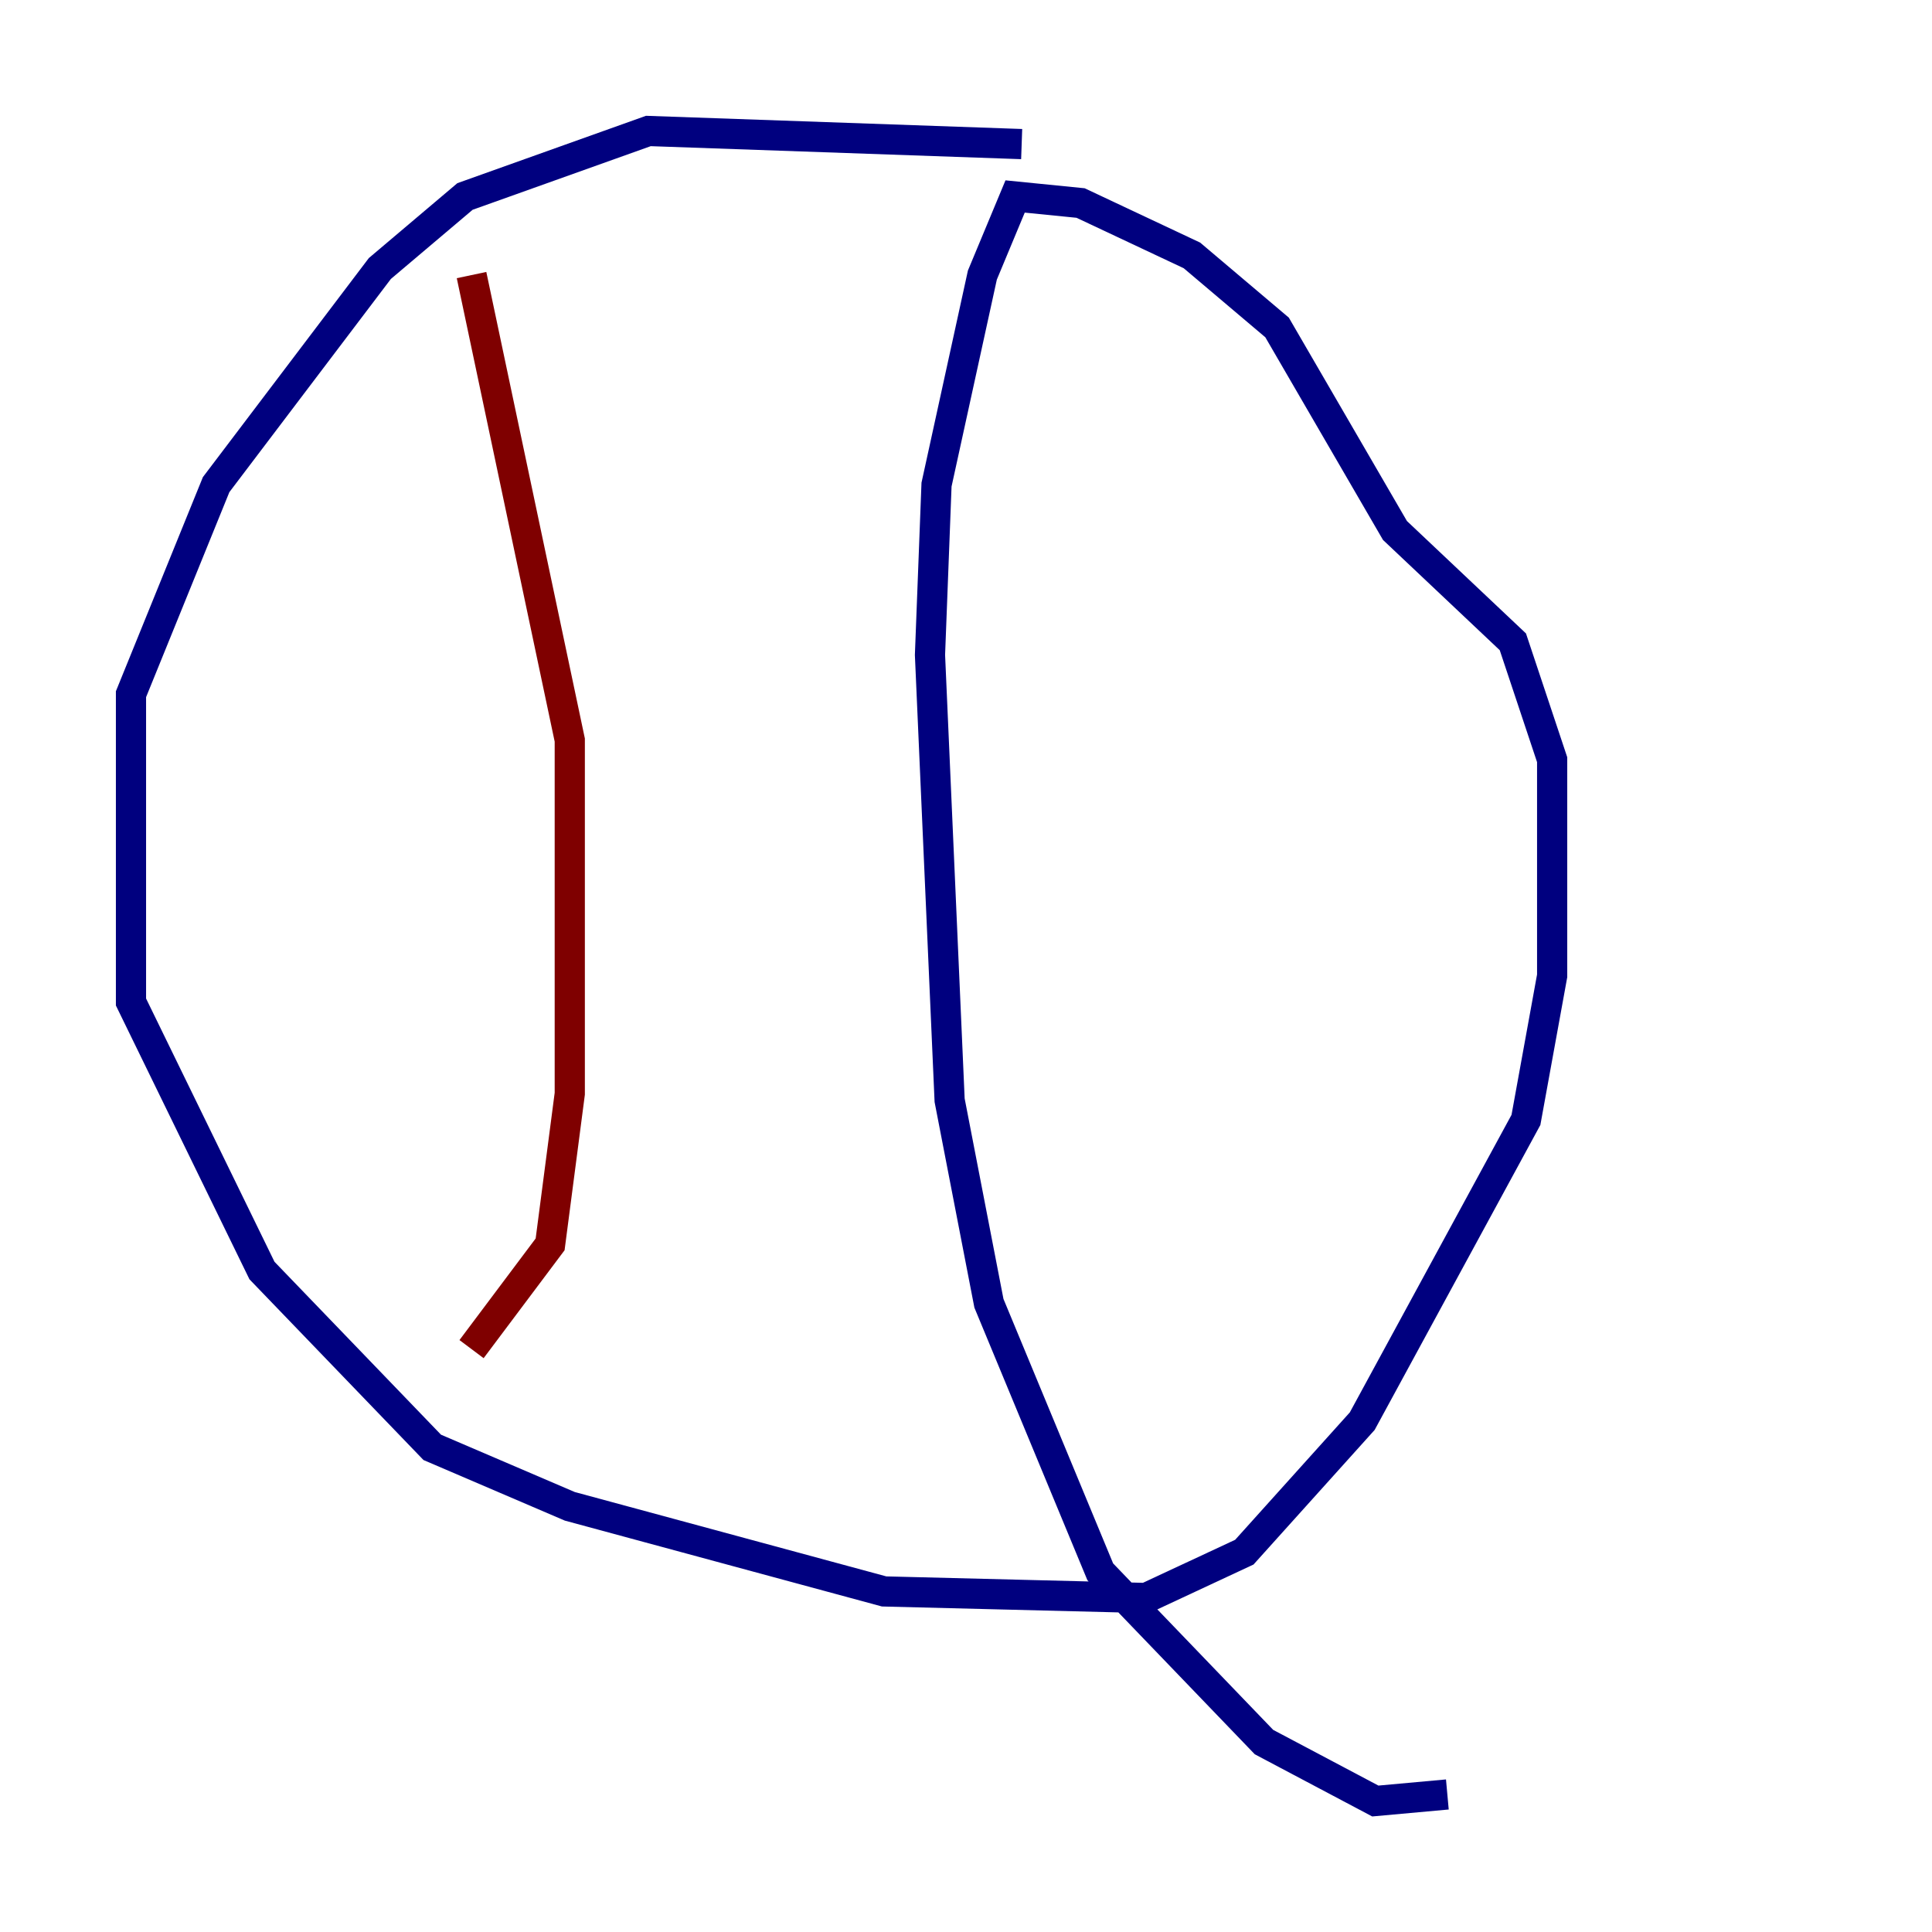 <?xml version="1.0" encoding="utf-8" ?>
<svg baseProfile="tiny" height="128" version="1.2" viewBox="0,0,128,128" width="128" xmlns="http://www.w3.org/2000/svg" xmlns:ev="http://www.w3.org/2001/xml-events" xmlns:xlink="http://www.w3.org/1999/xlink"><defs /><polyline fill="none" points="67.688,9.546 42.956,8.678 30.807,13.017 25.166,17.79 14.319,32.108 8.678,45.993 8.678,66.386 17.356,84.176 28.637,95.891 37.749,99.797 58.576,105.437 75.932,105.871 82.441,102.834 90.251,94.156 101.098,74.197 102.834,64.651 102.834,50.332 100.231,42.522 92.42,35.146 84.61,21.695 78.969,16.922 71.593,13.451 67.254,13.017 65.085,18.224 62.047,32.108 61.614,43.39 62.915,72.895 65.519,86.346 72.895,104.136 83.742,115.417 91.119,119.322 95.891,118.888" stroke="#00007f" stroke-width="2" /><polyline fill="none" points="31.241,18.224 37.749,49.031 37.749,72.461 36.447,82.441 31.241,89.383" stroke="#7f0000" stroke-width="2" /></svg>
